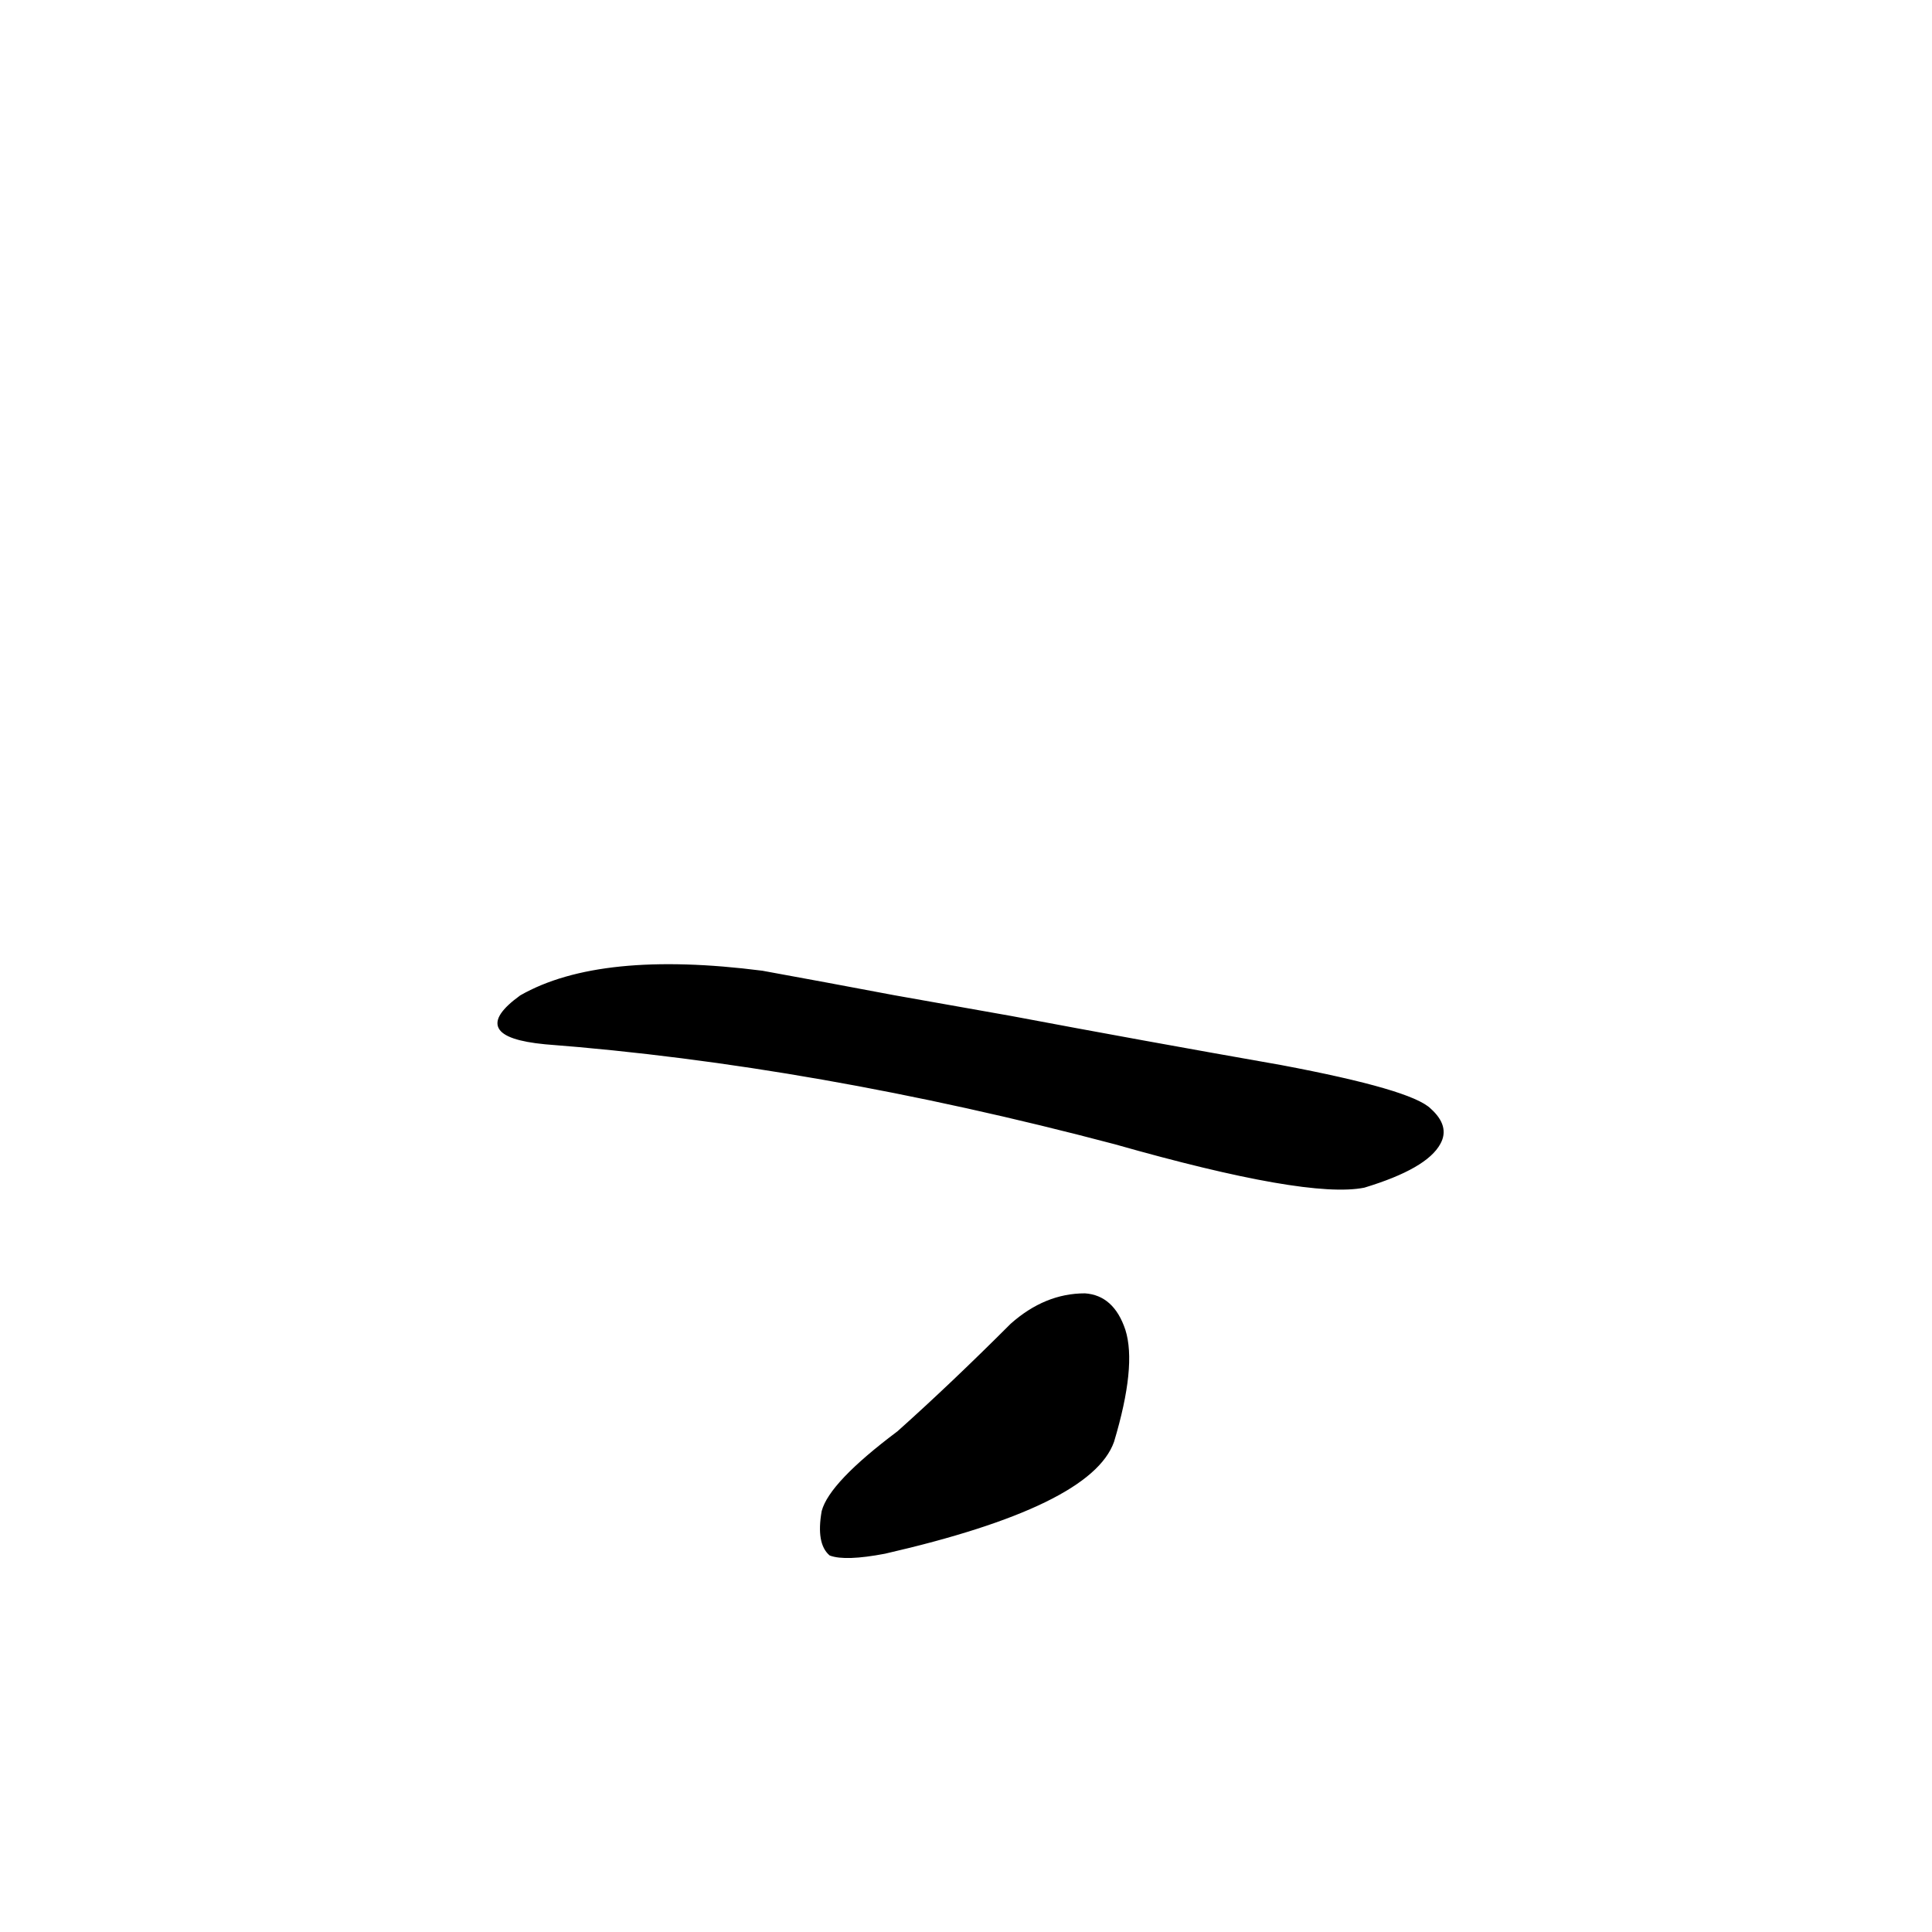 <?xml version="1.0" ?>
<svg baseProfile="full" height="1024" version="1.1" viewBox="0 0 1024 1024" width="1024" xmlns="http://www.w3.org/2000/svg" xmlns:ev="http://www.w3.org/2001/xml-events" xmlns:xlink="http://www.w3.org/1999/xlink">
	<defs/>
	<path d="M 476.0,759.0 Q 504.0,734.0 536.0,702.0 Q 554.0,686.0 575.0,686.0 Q 590.0,687.0 596.0,705.0 Q 602.0,724.0 590.0,764.0 Q 578.0,798.0 469.0,823.0 Q 448.0,827.0 440.0,824.0 Q 433.0,818.0 436.0,801.0 Q 440.0,786.0 476.0,759.0" fill="black" stroke="#000000"/>
	<path d="M 536.0,539.0 Q 605.0,552.0 679.0,565.0 Q 748.0,578.0 758.0,588.0 Q 768.0,597.0 763.0,606.0 Q 756.0,619.0 723.0,629.0 Q 693.0,635.0 591.0,606.0 Q 432.0,564.0 289.0,553.0 Q 247.0,549.0 276.0,528.0 Q 318.0,504.0 404.0,515.0 Q 437.0,521.0 474.0,528.0 L 536.0,539.0" fill="black" stroke="#000000"/>
</svg>
